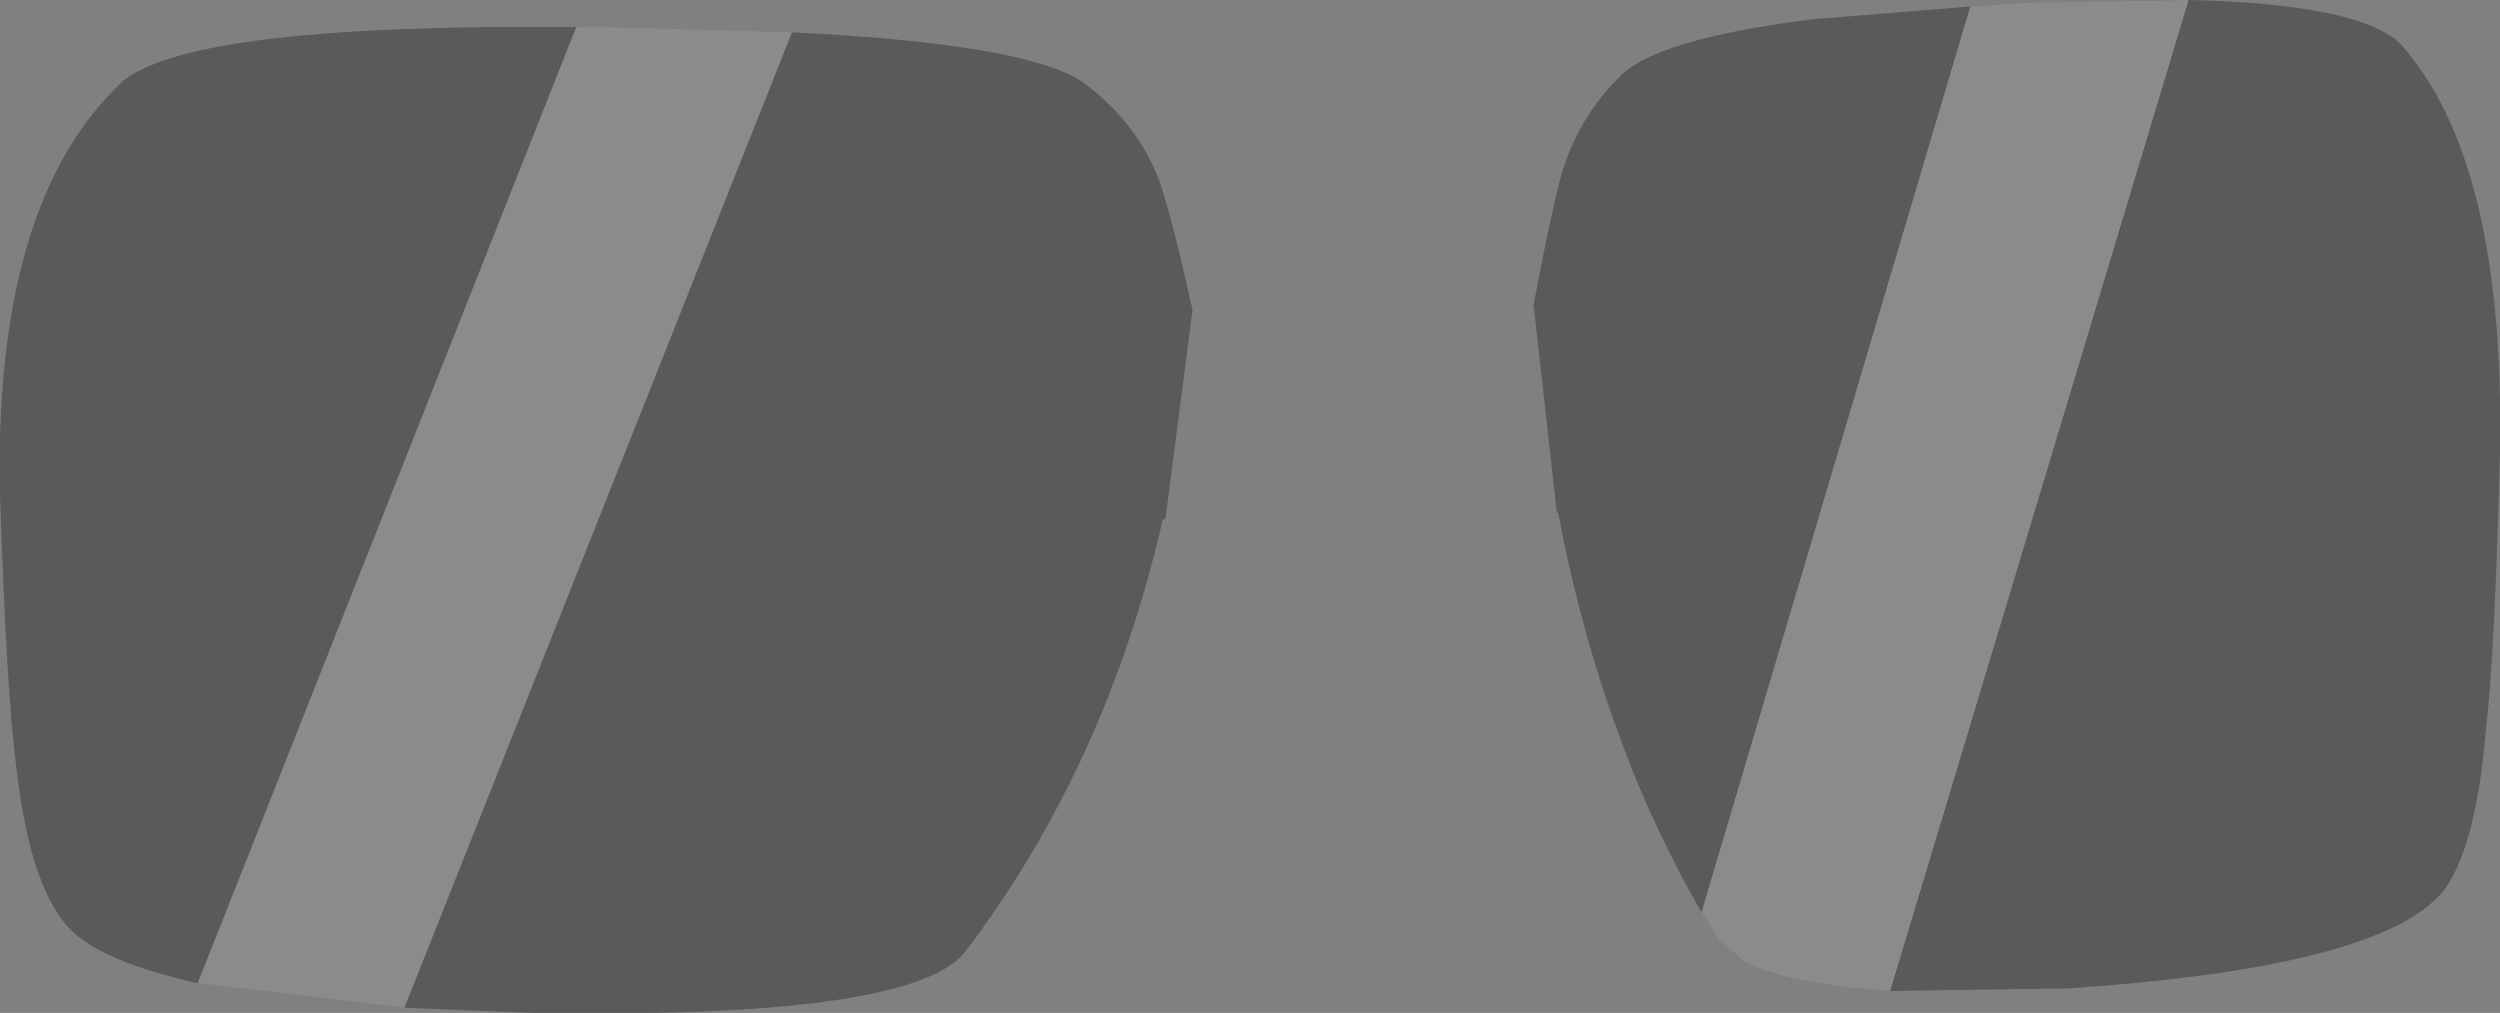 <?xml version="1.0" encoding="UTF-8" standalone="no"?>
<svg xmlns:xlink="http://www.w3.org/1999/xlink" height="39.2px" width="96.75px" xmlns="http://www.w3.org/2000/svg">
  <rect width="100%" height="100%" fill="#808080" stroke="none"/>
  <g transform="matrix(1.0, 0.0, 0.0, 1.0, 53.4, 20.1)">
    <path d="M12.45 15.2 Q10.3 11.5 8.85 7.2 7.65 3.7 6.9 -0.25 L6.85 -0.25 5.95 -8.3 Q6.6 -11.75 7.0 -13.25 7.65 -15.55 9.35 -17.2 10.8 -18.6 16.7 -19.35 L22.85 -19.85 24.25 -19.95 25.25 -20.0 31.3 -20.1 Q37.8 -19.95 39.45 -18.45 43.55 -13.95 43.35 -2.6 43.15 5.25 42.8 8.2 42.4 12.85 41.1 14.45 38.6 17.35 26.65 18.15 L19.75 18.25 Q15.8 18.0 14.1 17.1 L13.15 16.3 12.45 15.2 M-31.1 -19.05 L-29.8 -19.05 -22.75 -18.85 Q-13.5 -18.4 -11.4 -16.85 -9.3 -15.25 -8.5 -13.0 -8.0 -11.5 -7.25 -8.1 L-8.3 0.0 -8.4 0.0 Q-10.6 9.6 -16.1 16.8 -18.3 19.35 -32.8 19.1 L-37.75 18.9 -45.75 17.95 Q-49.3 17.15 -50.6 15.95 -52.2 14.4 -52.75 9.75 -53.15 6.8 -53.4 -1.0 -53.65 -12.35 -48.6 -17.0 -45.75 -19.2 -31.1 -19.05" fill="#000000" fill-opacity="0.298" fill-rule="evenodd" stroke="none"/>
    <path d="M22.85 -19.85 L24.25 -19.95 25.25 -20.0 31.3 -20.1 19.75 18.25 Q15.8 18.0 14.1 17.1 L13.15 16.3 12.45 15.2 22.85 -19.85 M-22.75 -18.85 L-37.75 18.9 -45.75 17.95 -31.1 -19.05 -29.8 -19.05 -22.75 -18.85" fill="#ffffff" fill-opacity="0.298" fill-rule="evenodd" stroke="none"/>
  </g>
</svg>
